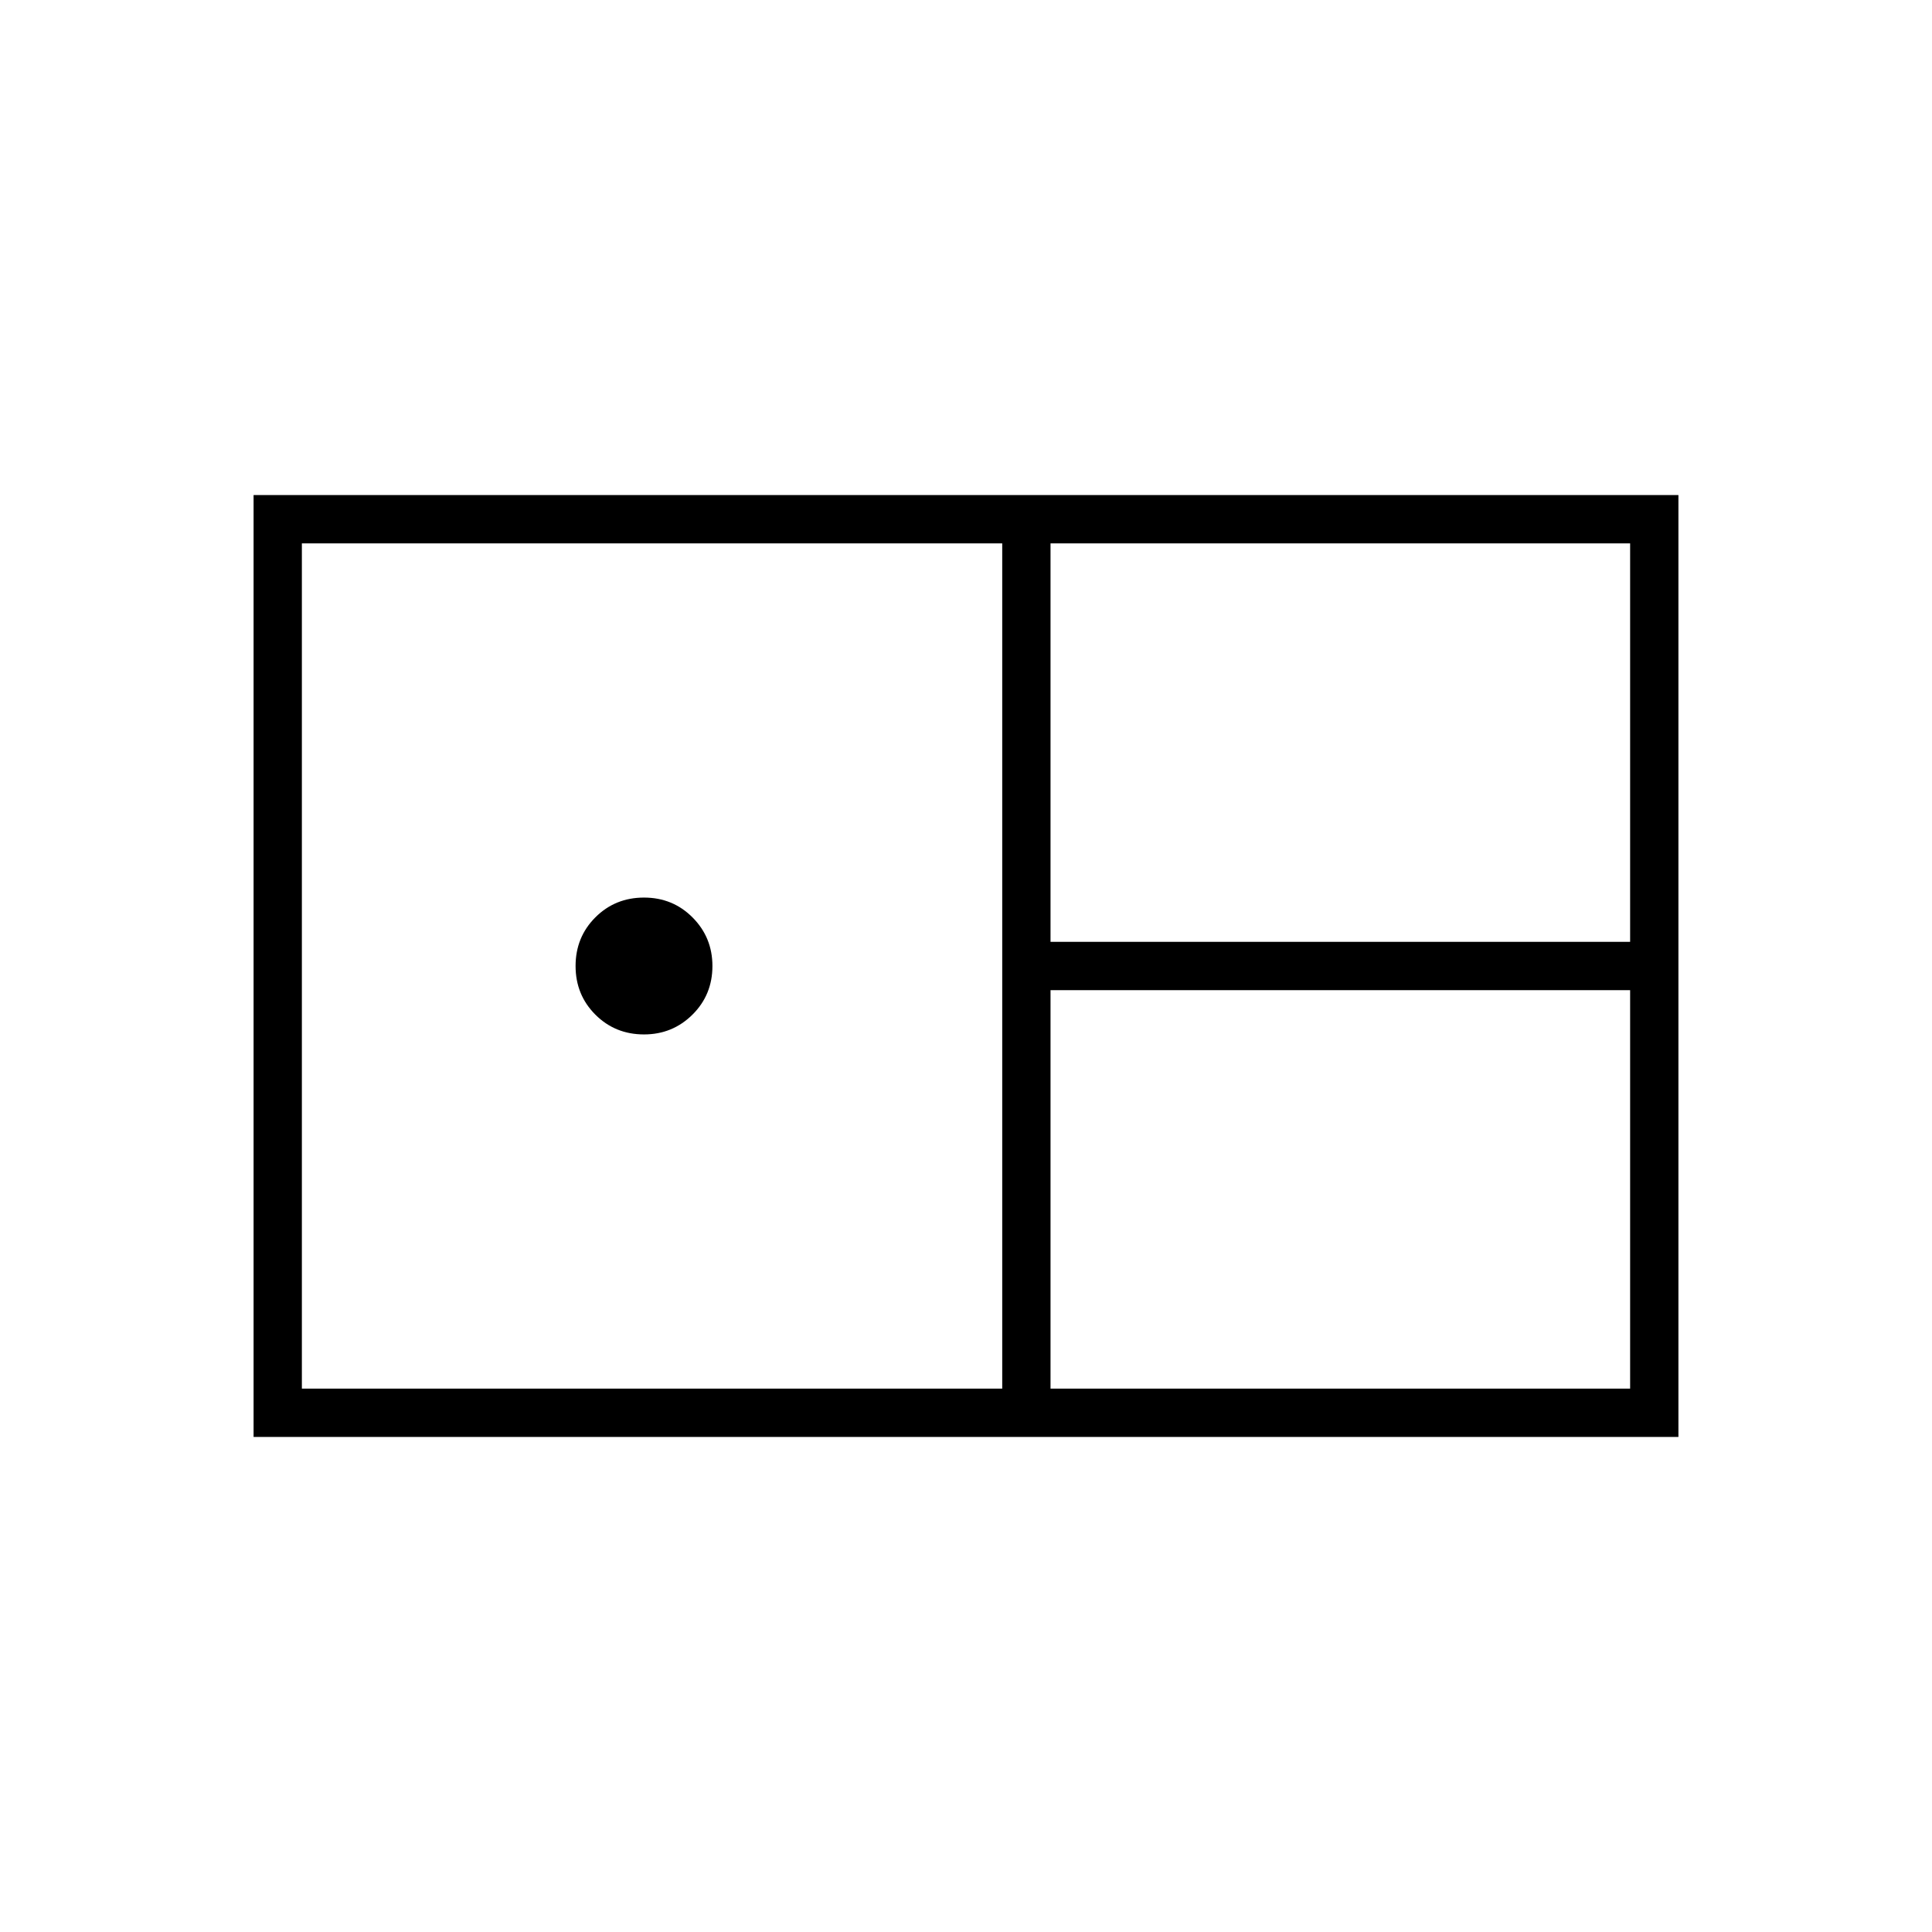 <svg xmlns="http://www.w3.org/2000/svg" height="40" viewBox="0 -960 960 960" width="40"><path d="M126-246v-468h708v468H126Zm396-246h288v-198H522v198ZM150-270h348v-420H150v420Zm170-176q-14.33 0-24.17-9.83Q286-465.67 286-480q0-14.33 9.83-24.17Q305.67-514 320-514q14.33 0 24.17 9.92Q354-494.17 354-480q0 14.33-9.92 24.17Q334.17-446 320-446Zm202 176h288v-198H522v198Z"/></svg>
